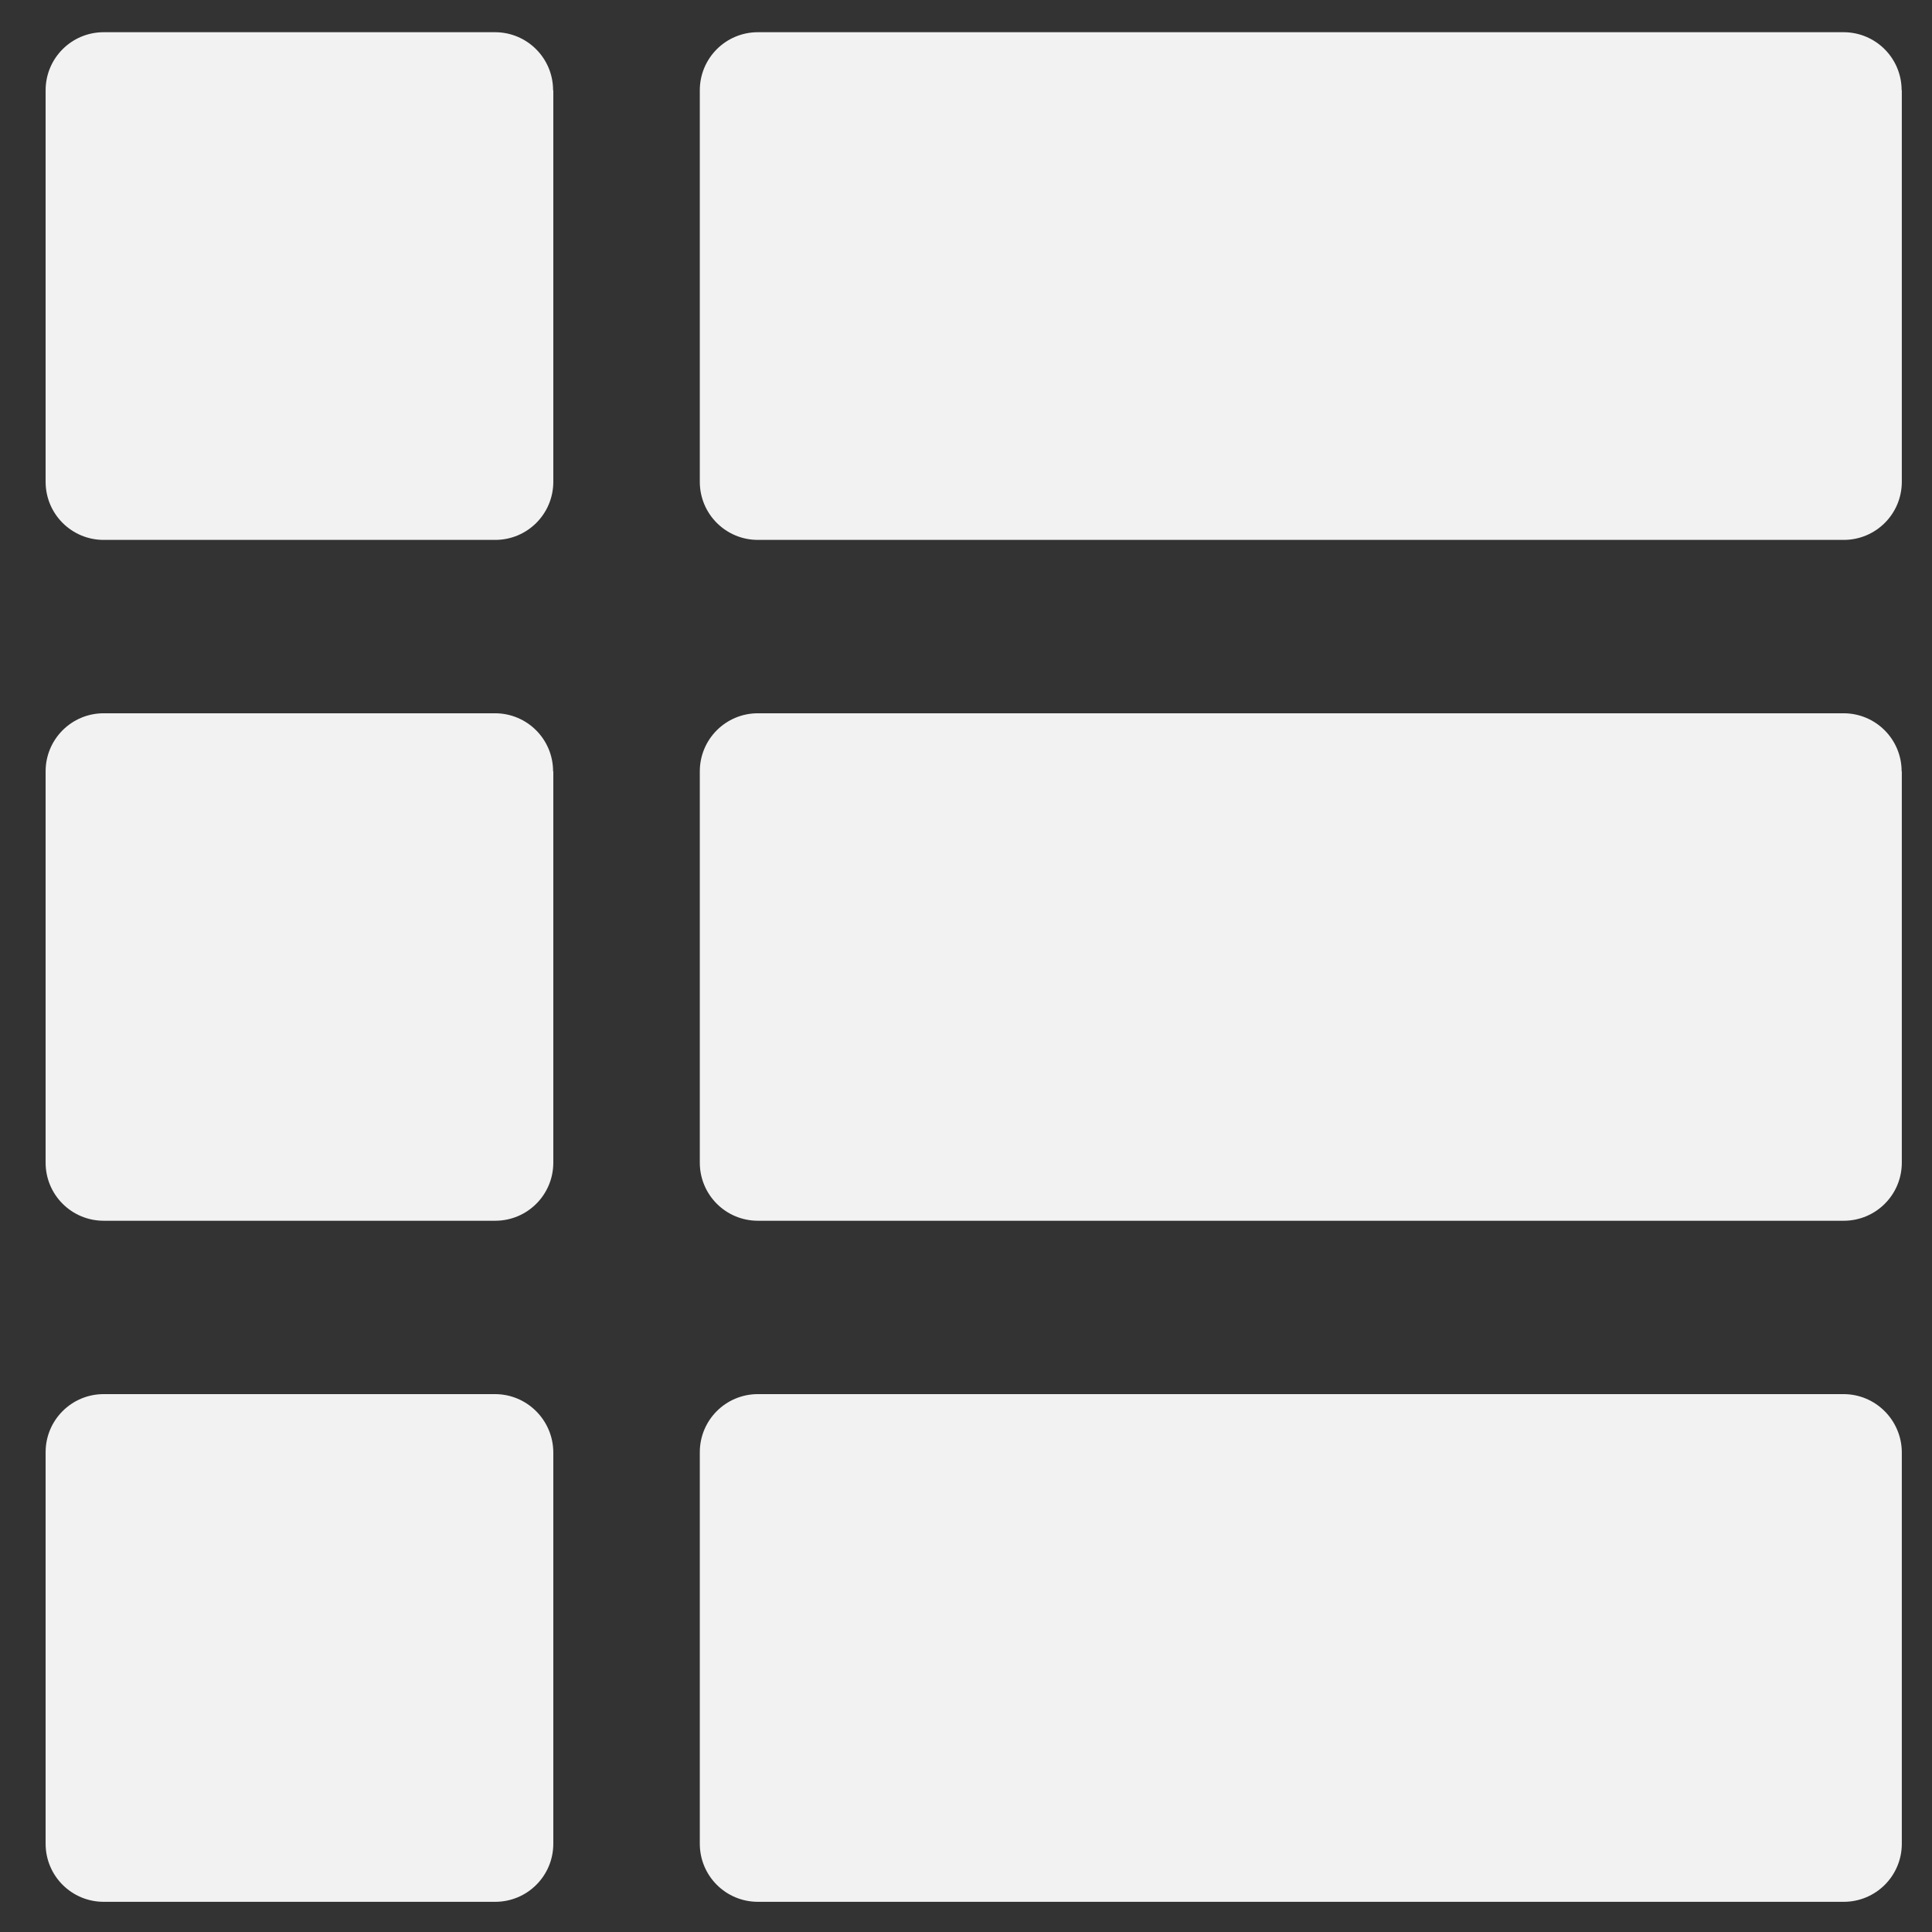 <?xml version="1.0" encoding="iso-8859-1"?>
<!-- Generator: Adobe Illustrator 18.1.1, SVG Export Plug-In . SVG Version: 6.00 Build 0)  -->
<svg version="1.1" xmlns="http://www.w3.org/2000/svg" xmlns:xlink="http://www.w3.org/1999/xlink" x="0px" y="0px"
	 viewBox="0 0 64 64" style="enable-background:new 0 0 64 64;" xml:space="preserve">
<rect x="0" y="0" width="64" height="64" fill="#333333" stroke="none"/>
<g id="list">
	<g>
		<path style="fill:#F2F2F2;" d="M18.322,2.992c0-1.065-0.86-1.925-1.925-1.925H3.436c-1.065,0-1.925,0.86-1.925,1.925V15.96
			c0,1.065,0.86,1.925,1.925,1.925h12.968c1.065,0,1.925-0.86,1.925-1.925V2.992H18.322z"/>
		<path style="fill:#F2F2F2;" d="M62.994,2.992c0-1.065-0.86-1.925-1.925-1.925H25.107c-1.065,0-1.925,0.86-1.925,1.925V15.96
			c0,1.065,0.86,1.925,1.925,1.925h35.968c1.065,0,1.925-0.86,1.925-1.925V2.992H62.994z"/>
		<path style="fill:#F2F2F2;" d="M18.322,25.553c0-1.065-0.86-1.925-1.925-1.925H3.436c-1.065,0-1.925,0.86-1.925,1.925v12.961
			c0,1.065,0.86,1.925,1.925,1.925h12.968c1.065,0,1.925-0.86,1.925-1.925V25.553L18.322,25.553L18.322,25.553z"/>
		<path style="fill:#F2F2F2;" d="M62.994,25.553c0-1.065-0.86-1.925-1.925-1.925H25.107c-1.065,0-1.925,0.86-1.925,1.925v12.961
			c0,1.065,0.86,1.925,1.925,1.925h35.968c1.065,0,1.925-0.86,1.925-1.925V25.553L62.994,25.553L62.994,25.553z"/>
		<path style="fill:#F2F2F2;" d="M16.397,46.182H3.436c-1.065,0-1.925,0.86-1.925,1.925v12.968C1.511,62.14,2.371,63,3.436,63
			h12.968c1.065,0,1.925-0.86,1.925-1.925V48.107C18.322,47.048,17.463,46.182,16.397,46.182z"/>
		<path style="fill:#F2F2F2;" d="M61.069,46.182H25.107c-1.065,0-1.925,0.86-1.925,1.925v12.968c0,1.065,0.86,1.925,1.925,1.925
			h35.968C62.14,63,63,62.14,63,61.075V48.107C62.994,47.048,62.134,46.182,61.069,46.182z"/>
	</g>
</g>
<g id="Layer_1">
</g>
</svg>
